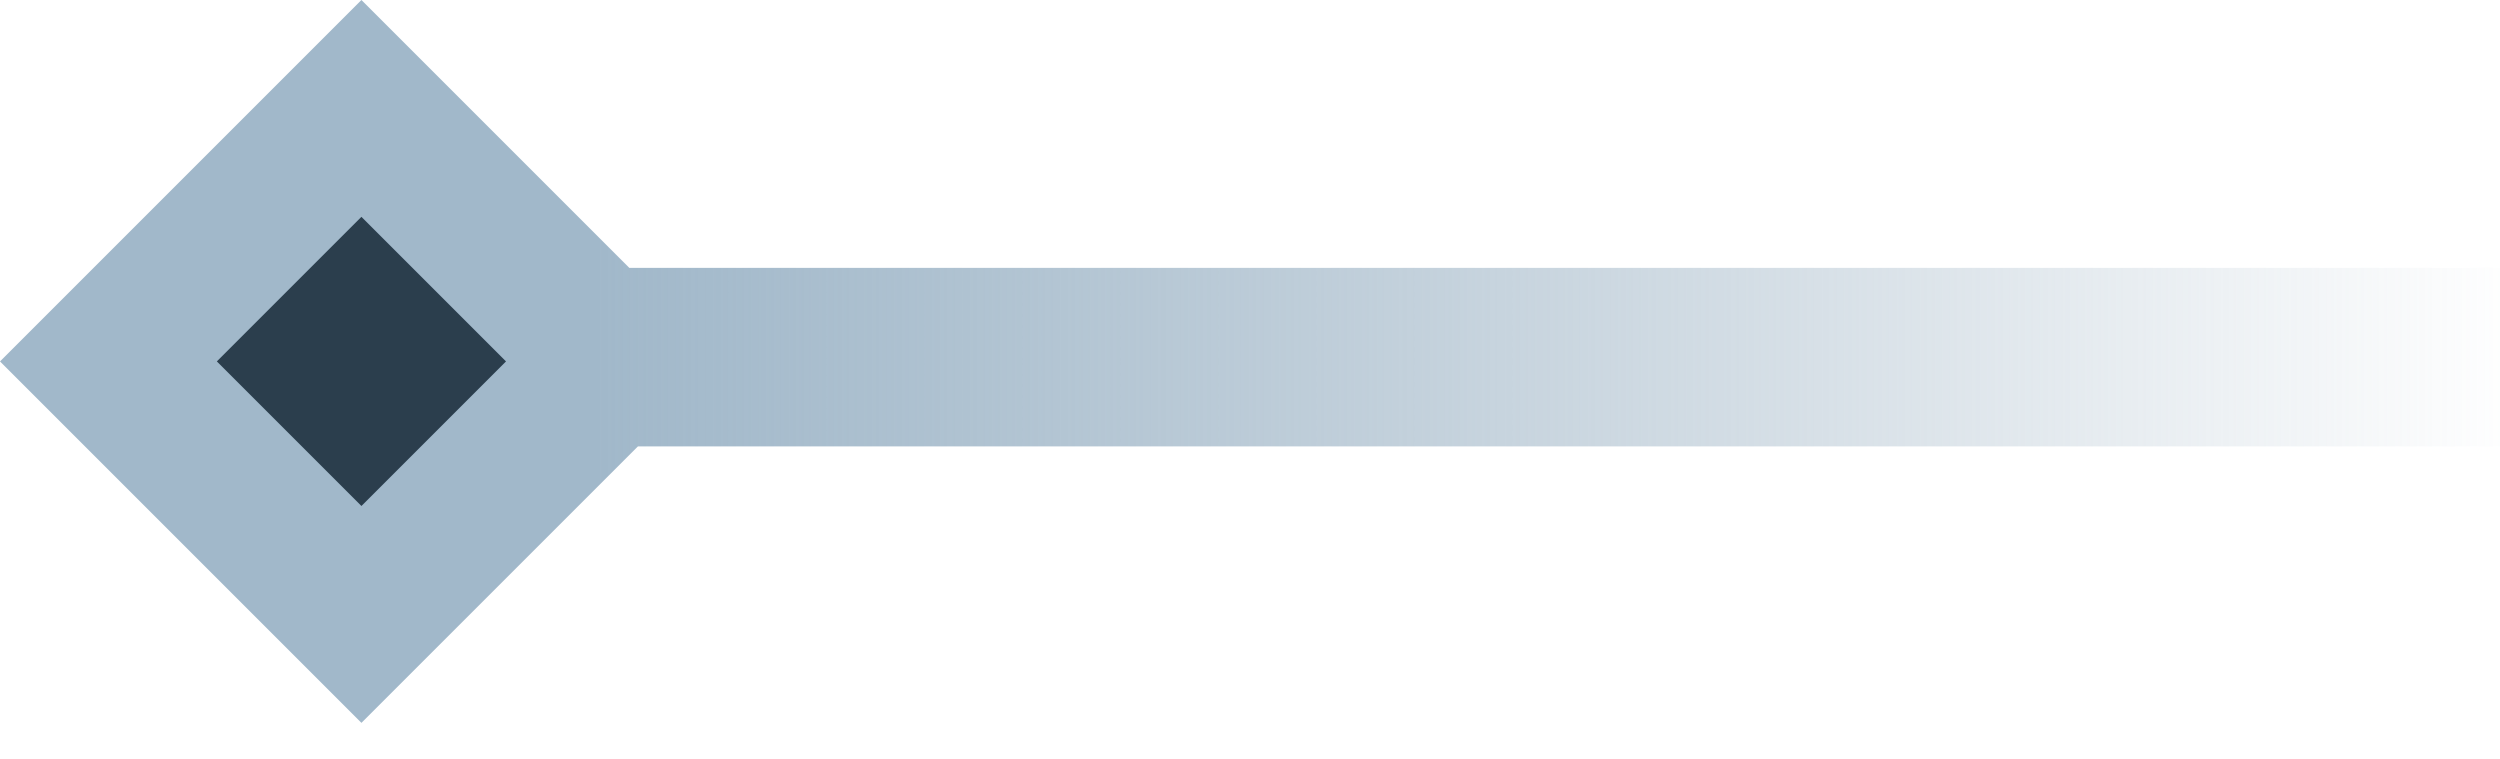 <svg width="56" height="17" viewBox="0 0 56 17" fill="none" xmlns="http://www.w3.org/2000/svg">
<path fill-rule="evenodd" clip-rule="evenodd" d="M14.096 6L8.096 0L0 8.096L8.096 16.192L14.289 10H56.001V6H14.096Z" fill="url(#paint0_linear_7766_12799)"/>
<rect x="8.096" y="4.857" width="4.58" height="4.58" transform="rotate(45 8.096 4.857)" fill="#2B3E4D"/>
<defs>
<linearGradient id="paint0_linear_7766_12799" x1="56.424" y1="8.096" x2="13.363" y2="8.096" gradientUnits="userSpaceOnUse">
<stop stop-color="#88A2B6" stop-opacity="0"/>
<stop offset="1" stop-color="#A1B8CA"/>
</linearGradient>
</defs>
</svg>
